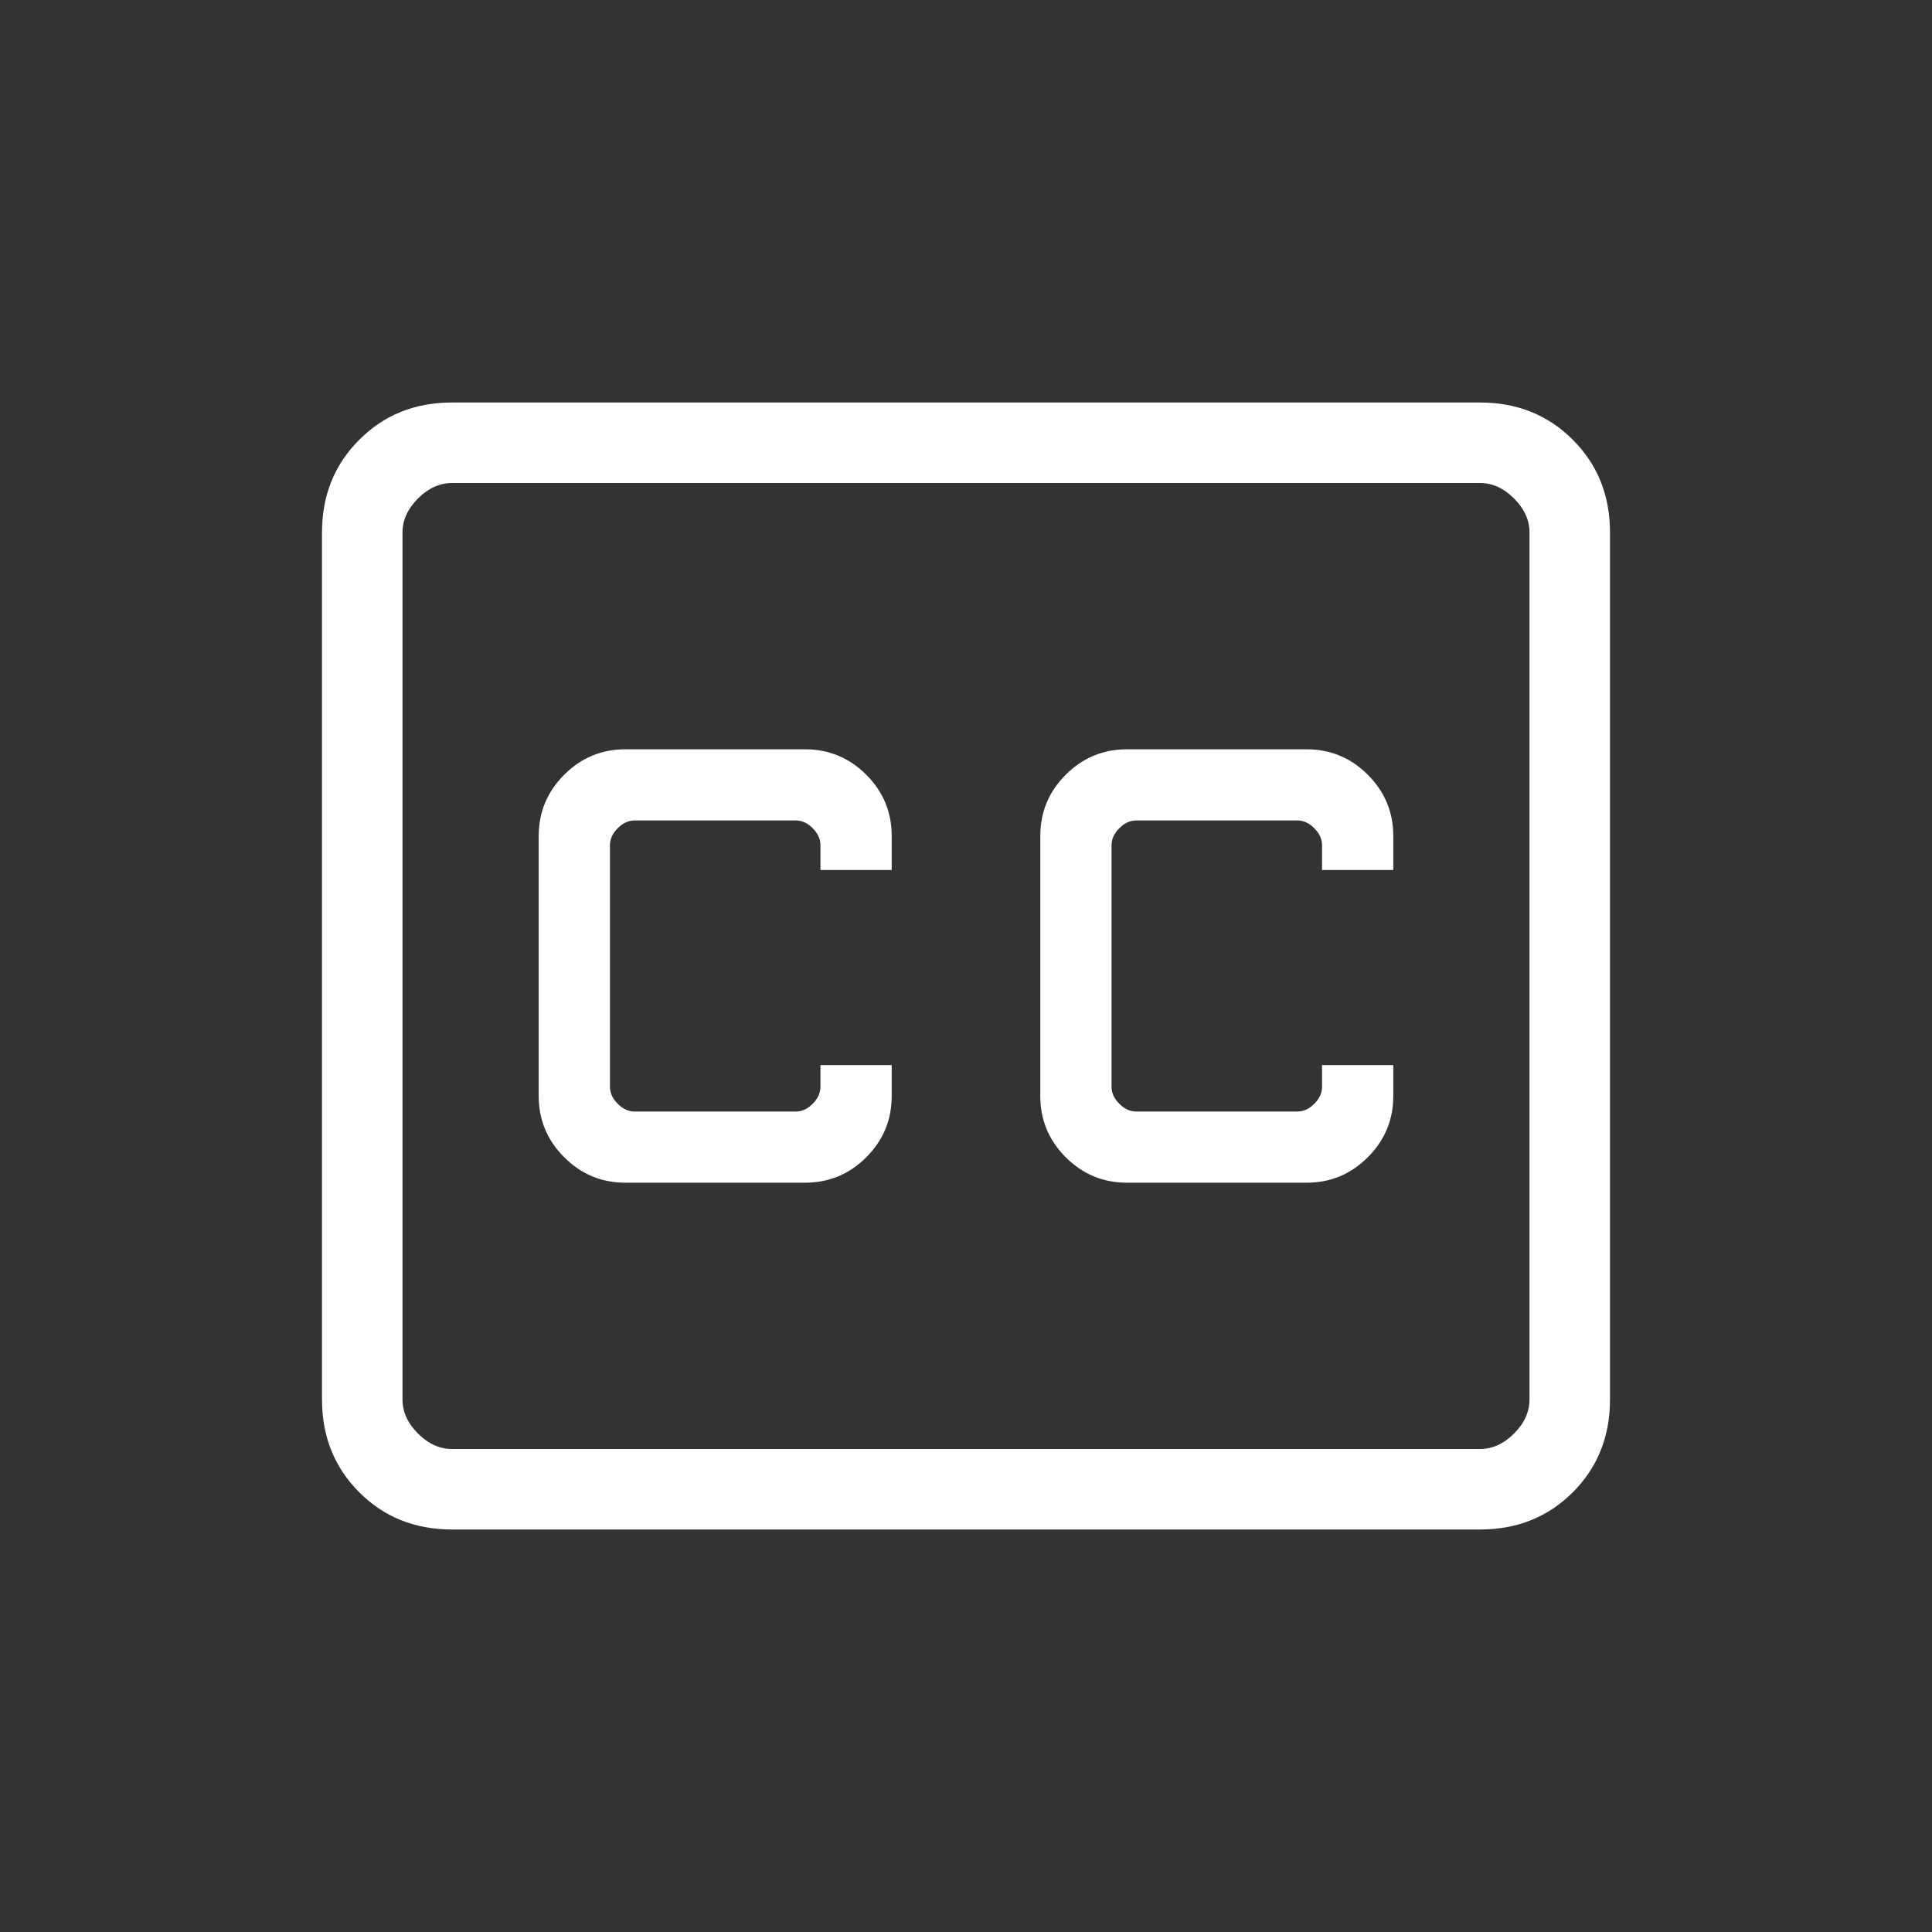 <svg width="24" height="24" viewBox="0 0 24 24" fill="none" xmlns="http://www.w3.org/2000/svg">
<rect x="0" y="0" width="24" height="24" fill="#333333" stroke="none"/>
<path d="M5.615 19C5.155 19 4.771 18.846 4.463 18.538C4.154 18.229 4 17.845 4 17.385V6.615C4 6.155 4.154 5.771 4.463 5.463C4.771 5.154 5.155 5 5.615 5H18.385C18.845 5 19.229 5.154 19.538 5.463C19.846 5.771 20 6.155 20 6.615V17.385C20 17.845 19.846 18.229 19.538 18.538C19.229 18.846 18.845 19 18.385 19H5.615ZM5.615 18H18.385C18.538 18 18.68 17.936 18.808 17.808C18.936 17.68 19 17.538 19 17.385V6.615C19 6.462 18.936 6.321 18.808 6.192C18.68 6.064 18.538 6 18.385 6H5.615C5.462 6 5.321 6.064 5.192 6.192C5.064 6.321 5 6.462 5 6.615V17.385C5 17.538 5.064 17.68 5.192 17.808C5.321 17.936 5.462 18 5.615 18ZM7.769 14.692H10C10.296 14.692 10.55 14.587 10.761 14.376C10.972 14.165 11.077 13.912 11.077 13.615V13.231H10.192V13.5C10.192 13.577 10.16 13.647 10.096 13.711C10.032 13.776 9.962 13.808 9.885 13.808H7.885C7.808 13.808 7.737 13.776 7.673 13.711C7.609 13.647 7.577 13.577 7.577 13.5V10.5C7.577 10.423 7.609 10.353 7.673 10.289C7.737 10.224 7.808 10.192 7.885 10.192H9.885C9.962 10.192 10.032 10.224 10.096 10.289C10.16 10.353 10.192 10.423 10.192 10.5V10.808H11.077V10.385C11.077 10.088 10.972 9.835 10.761 9.624C10.55 9.413 10.296 9.308 10 9.308H7.769C7.473 9.308 7.22 9.413 7.009 9.624C6.798 9.835 6.692 10.088 6.692 10.385V13.615C6.692 13.912 6.798 14.165 7.009 14.376C7.22 14.587 7.473 14.692 7.769 14.692ZM14 14.692H16.231C16.527 14.692 16.78 14.587 16.991 14.376C17.202 14.165 17.308 13.912 17.308 13.615V13.231H16.423V13.5C16.423 13.577 16.391 13.647 16.327 13.711C16.263 13.776 16.192 13.808 16.115 13.808H14.115C14.039 13.808 13.968 13.776 13.904 13.711C13.84 13.647 13.808 13.577 13.808 13.5V10.5C13.808 10.423 13.84 10.353 13.904 10.289C13.968 10.224 14.039 10.192 14.115 10.192H16.115C16.192 10.192 16.263 10.224 16.327 10.289C16.391 10.353 16.423 10.423 16.423 10.5V10.808H17.308V10.385C17.308 10.088 17.202 9.835 16.991 9.624C16.78 9.413 16.527 9.308 16.231 9.308H14C13.704 9.308 13.45 9.413 13.239 9.624C13.028 9.835 12.923 10.088 12.923 10.385V13.615C12.923 13.912 13.028 14.165 13.239 14.376C13.45 14.587 13.704 14.692 14 14.692Z" fill="white"></path>
</svg>
